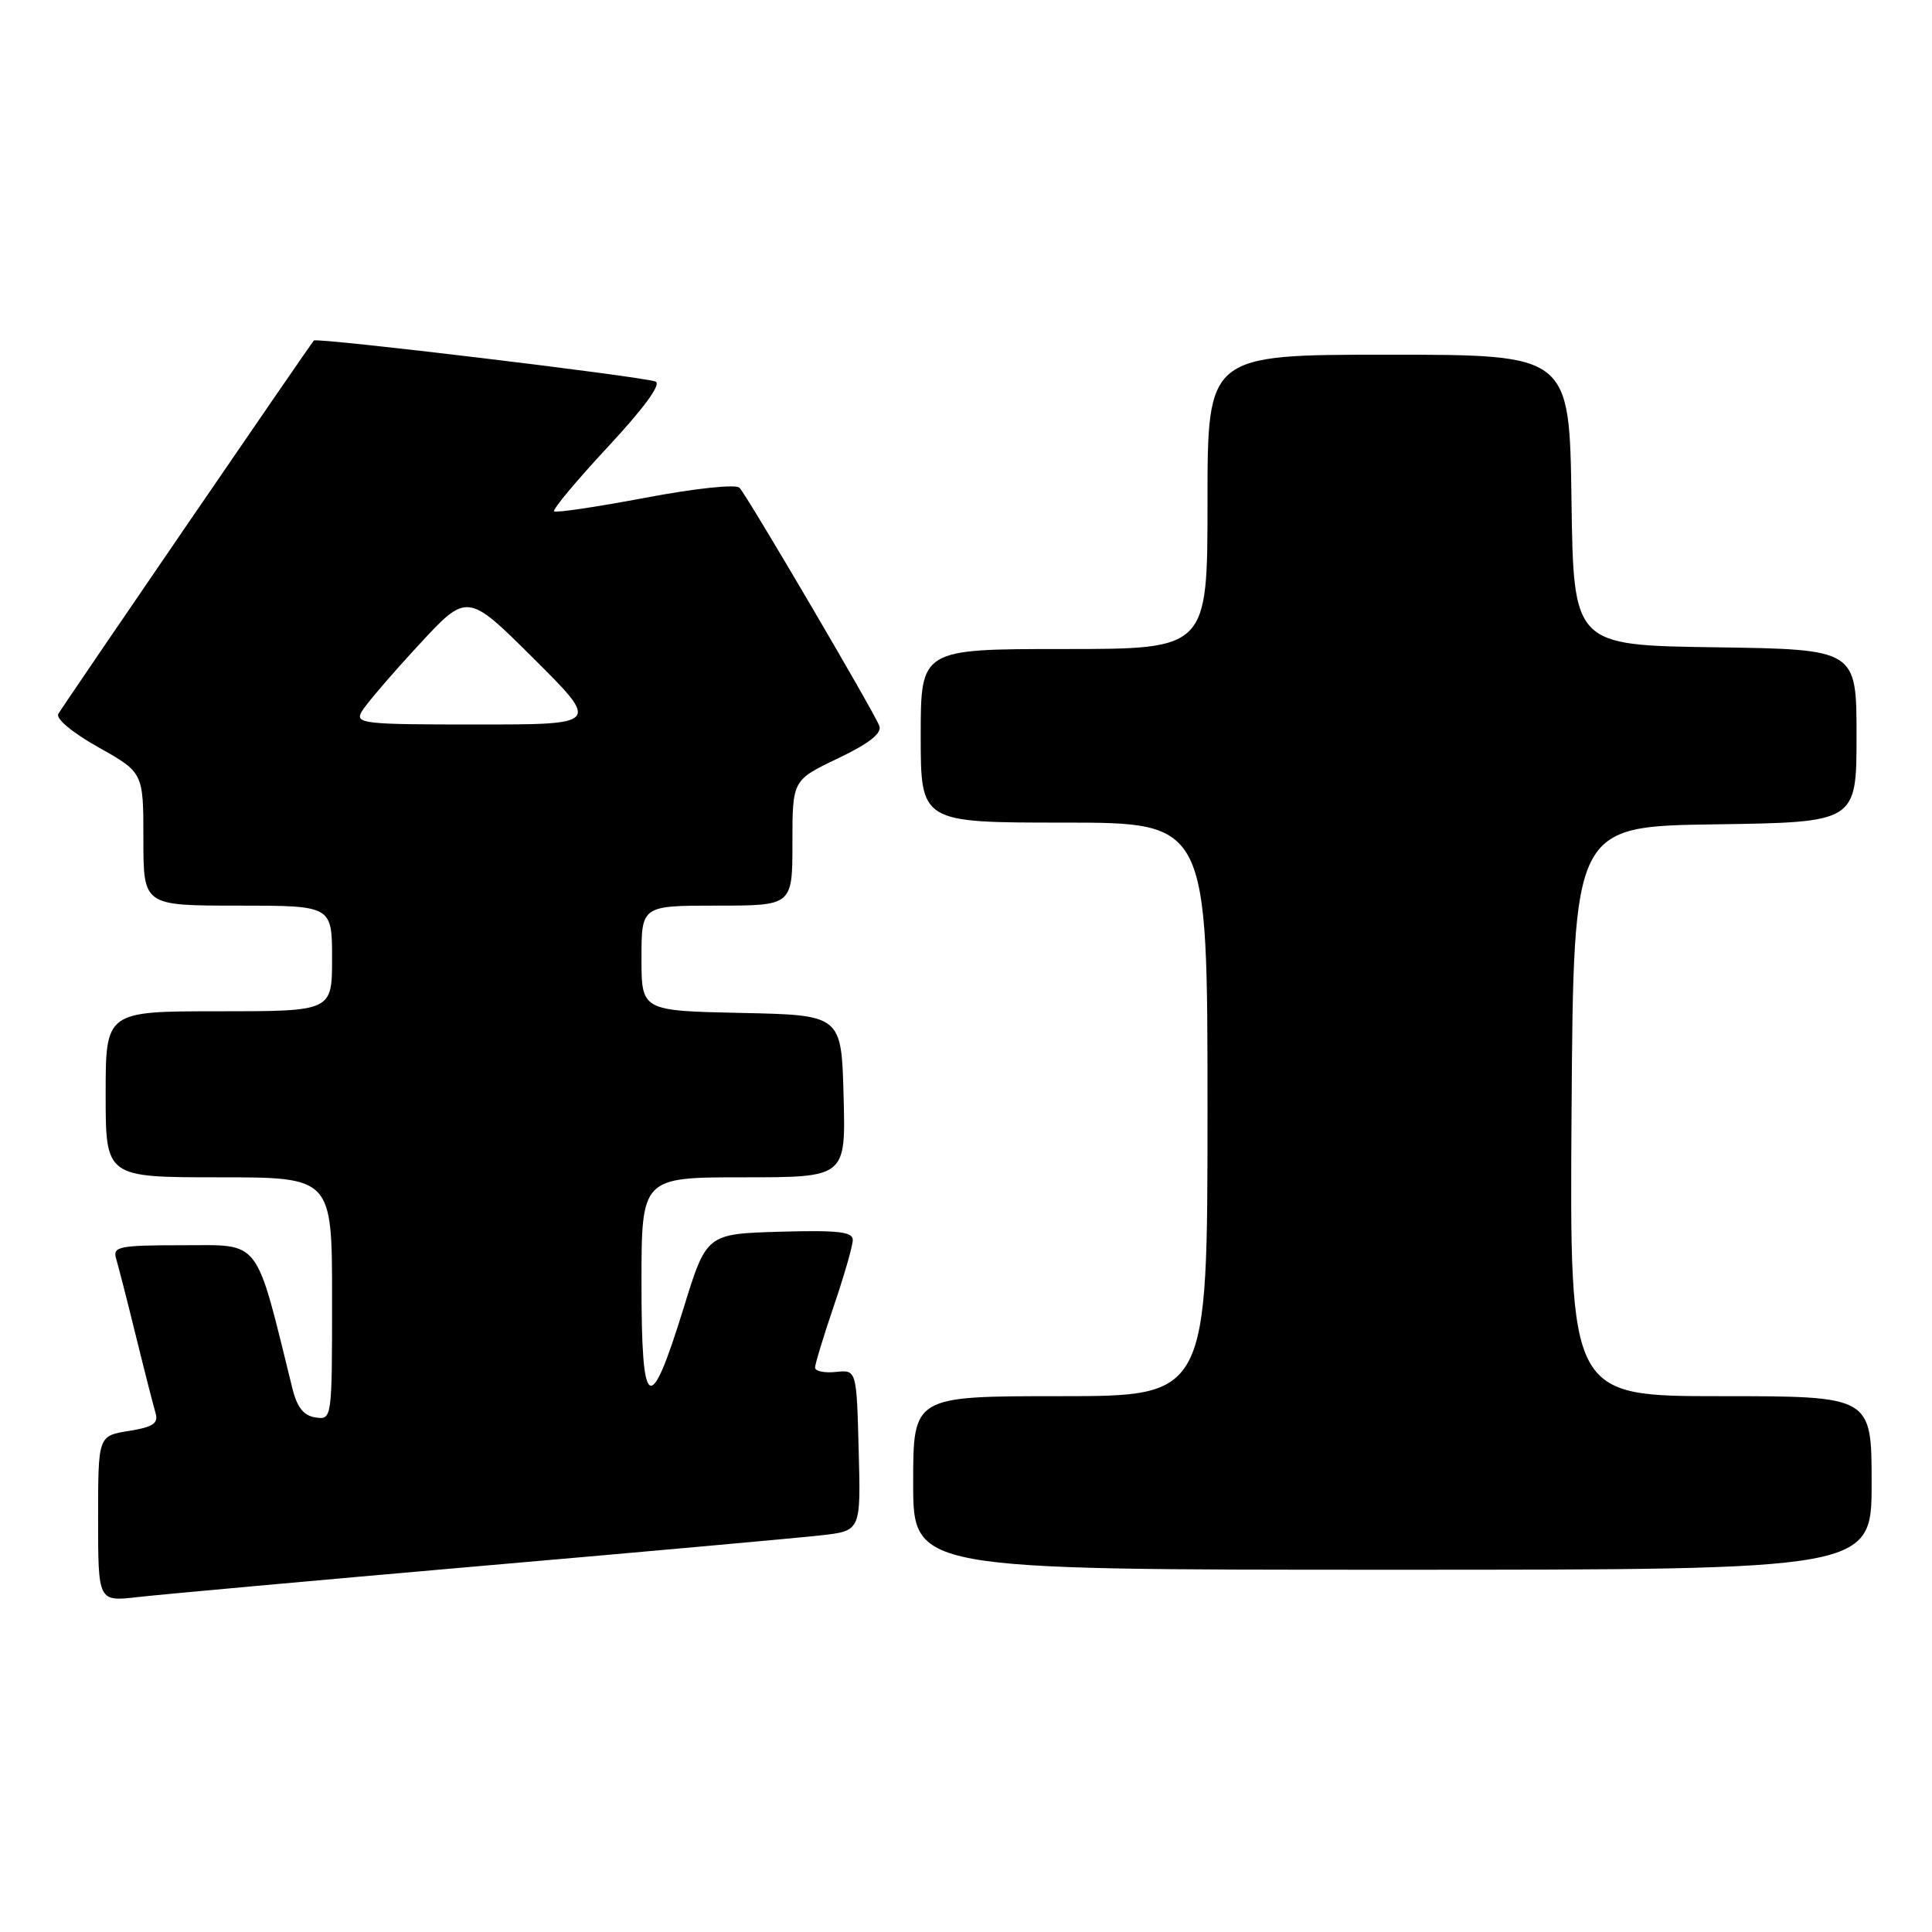 <?xml version="1.0" encoding="UTF-8" standalone="no"?>
<!DOCTYPE svg PUBLIC "-//W3C//DTD SVG 1.1//EN" "http://www.w3.org/Graphics/SVG/1.1/DTD/svg11.dtd" >
<svg xmlns="http://www.w3.org/2000/svg" xmlns:xlink="http://www.w3.org/1999/xlink" version="1.1" viewBox="0 0 256 256">
 <g >
 <path fill="currentColor"
d=" M 63.50 207.52 C 85.50 205.61 105.88 203.77 108.78 203.44 C 114.07 202.85 114.07 202.85 113.78 192.17 C 113.50 181.50 113.50 181.50 110.75 181.79 C 109.24 181.95 108.00 181.69 108.00 181.21 C 108.00 180.74 109.13 177.04 110.50 173.00 C 111.88 168.96 113.00 165.04 113.00 164.29 C 113.00 163.21 110.96 162.99 103.31 163.21 C 93.61 163.50 93.61 163.50 90.55 173.42 C 86.09 187.83 85.00 187.18 85.00 170.08 C 85.00 156.00 85.00 156.00 98.53 156.00 C 112.07 156.00 112.07 156.00 111.78 145.25 C 111.50 134.50 111.50 134.50 98.25 134.22 C 85.00 133.94 85.00 133.94 85.00 126.97 C 85.00 120.00 85.00 120.00 95.00 120.00 C 105.00 120.00 105.00 120.00 105.00 111.68 C 105.00 103.37 105.00 103.37 111.03 100.49 C 115.21 98.49 116.89 97.16 116.51 96.17 C 115.76 94.22 99.02 65.72 97.99 64.63 C 97.51 64.13 92.09 64.71 85.49 65.96 C 79.08 67.17 73.64 67.98 73.42 67.75 C 73.19 67.52 76.41 63.66 80.59 59.17 C 85.46 53.92 87.69 50.84 86.84 50.55 C 84.71 49.83 41.96 44.70 41.59 45.12 C 41.08 45.68 8.47 93.32 7.73 94.59 C 7.35 95.22 9.59 97.08 13.04 99.02 C 19.00 102.37 19.00 102.37 19.00 111.19 C 19.00 120.00 19.00 120.00 31.50 120.00 C 44.00 120.00 44.00 120.00 44.00 127.00 C 44.00 134.00 44.00 134.00 29.00 134.00 C 14.00 134.00 14.00 134.00 14.00 145.00 C 14.00 156.00 14.00 156.00 29.00 156.00 C 44.00 156.00 44.00 156.00 44.00 172.07 C 44.00 188.04 43.99 188.14 41.81 187.82 C 40.25 187.59 39.37 186.50 38.75 184.00 C 33.77 163.82 34.66 165.00 24.32 165.00 C 15.78 165.00 14.92 165.17 15.38 166.75 C 15.67 167.71 16.85 172.32 18.00 177.00 C 19.15 181.68 20.33 186.28 20.61 187.23 C 21.02 188.60 20.29 189.09 17.06 189.61 C 13.00 190.26 13.00 190.26 13.00 201.24 C 13.00 212.23 13.00 212.23 18.25 211.62 C 21.14 211.29 41.50 209.44 63.50 207.52 Z  M 248.00 196.50 C 248.00 185.00 248.00 185.00 227.99 185.00 C 207.98 185.00 207.98 185.00 208.24 147.25 C 208.50 109.50 208.50 109.50 227.25 109.23 C 246.00 108.96 246.00 108.96 246.00 97.50 C 246.00 86.04 246.00 86.04 227.25 85.77 C 208.50 85.50 208.50 85.50 208.23 66.25 C 207.96 47.00 207.96 47.00 183.98 47.00 C 160.00 47.00 160.00 47.00 160.00 66.50 C 160.00 86.00 160.00 86.00 141.00 86.00 C 122.00 86.00 122.00 86.00 122.00 97.50 C 122.00 109.00 122.00 109.00 141.00 109.00 C 160.00 109.00 160.00 109.00 160.00 147.00 C 160.00 185.00 160.00 185.00 140.50 185.00 C 121.00 185.00 121.00 185.00 121.00 196.50 C 121.00 208.00 121.00 208.00 184.50 208.00 C 248.00 208.00 248.00 208.00 248.00 196.50 Z  M 47.95 94.25 C 48.52 93.29 51.89 89.35 55.45 85.50 C 61.91 78.50 61.91 78.50 70.70 87.25 C 79.49 96.00 79.49 96.00 63.21 96.00 C 47.98 96.00 47.00 95.89 47.95 94.25 Z "/>
</g>
</svg>